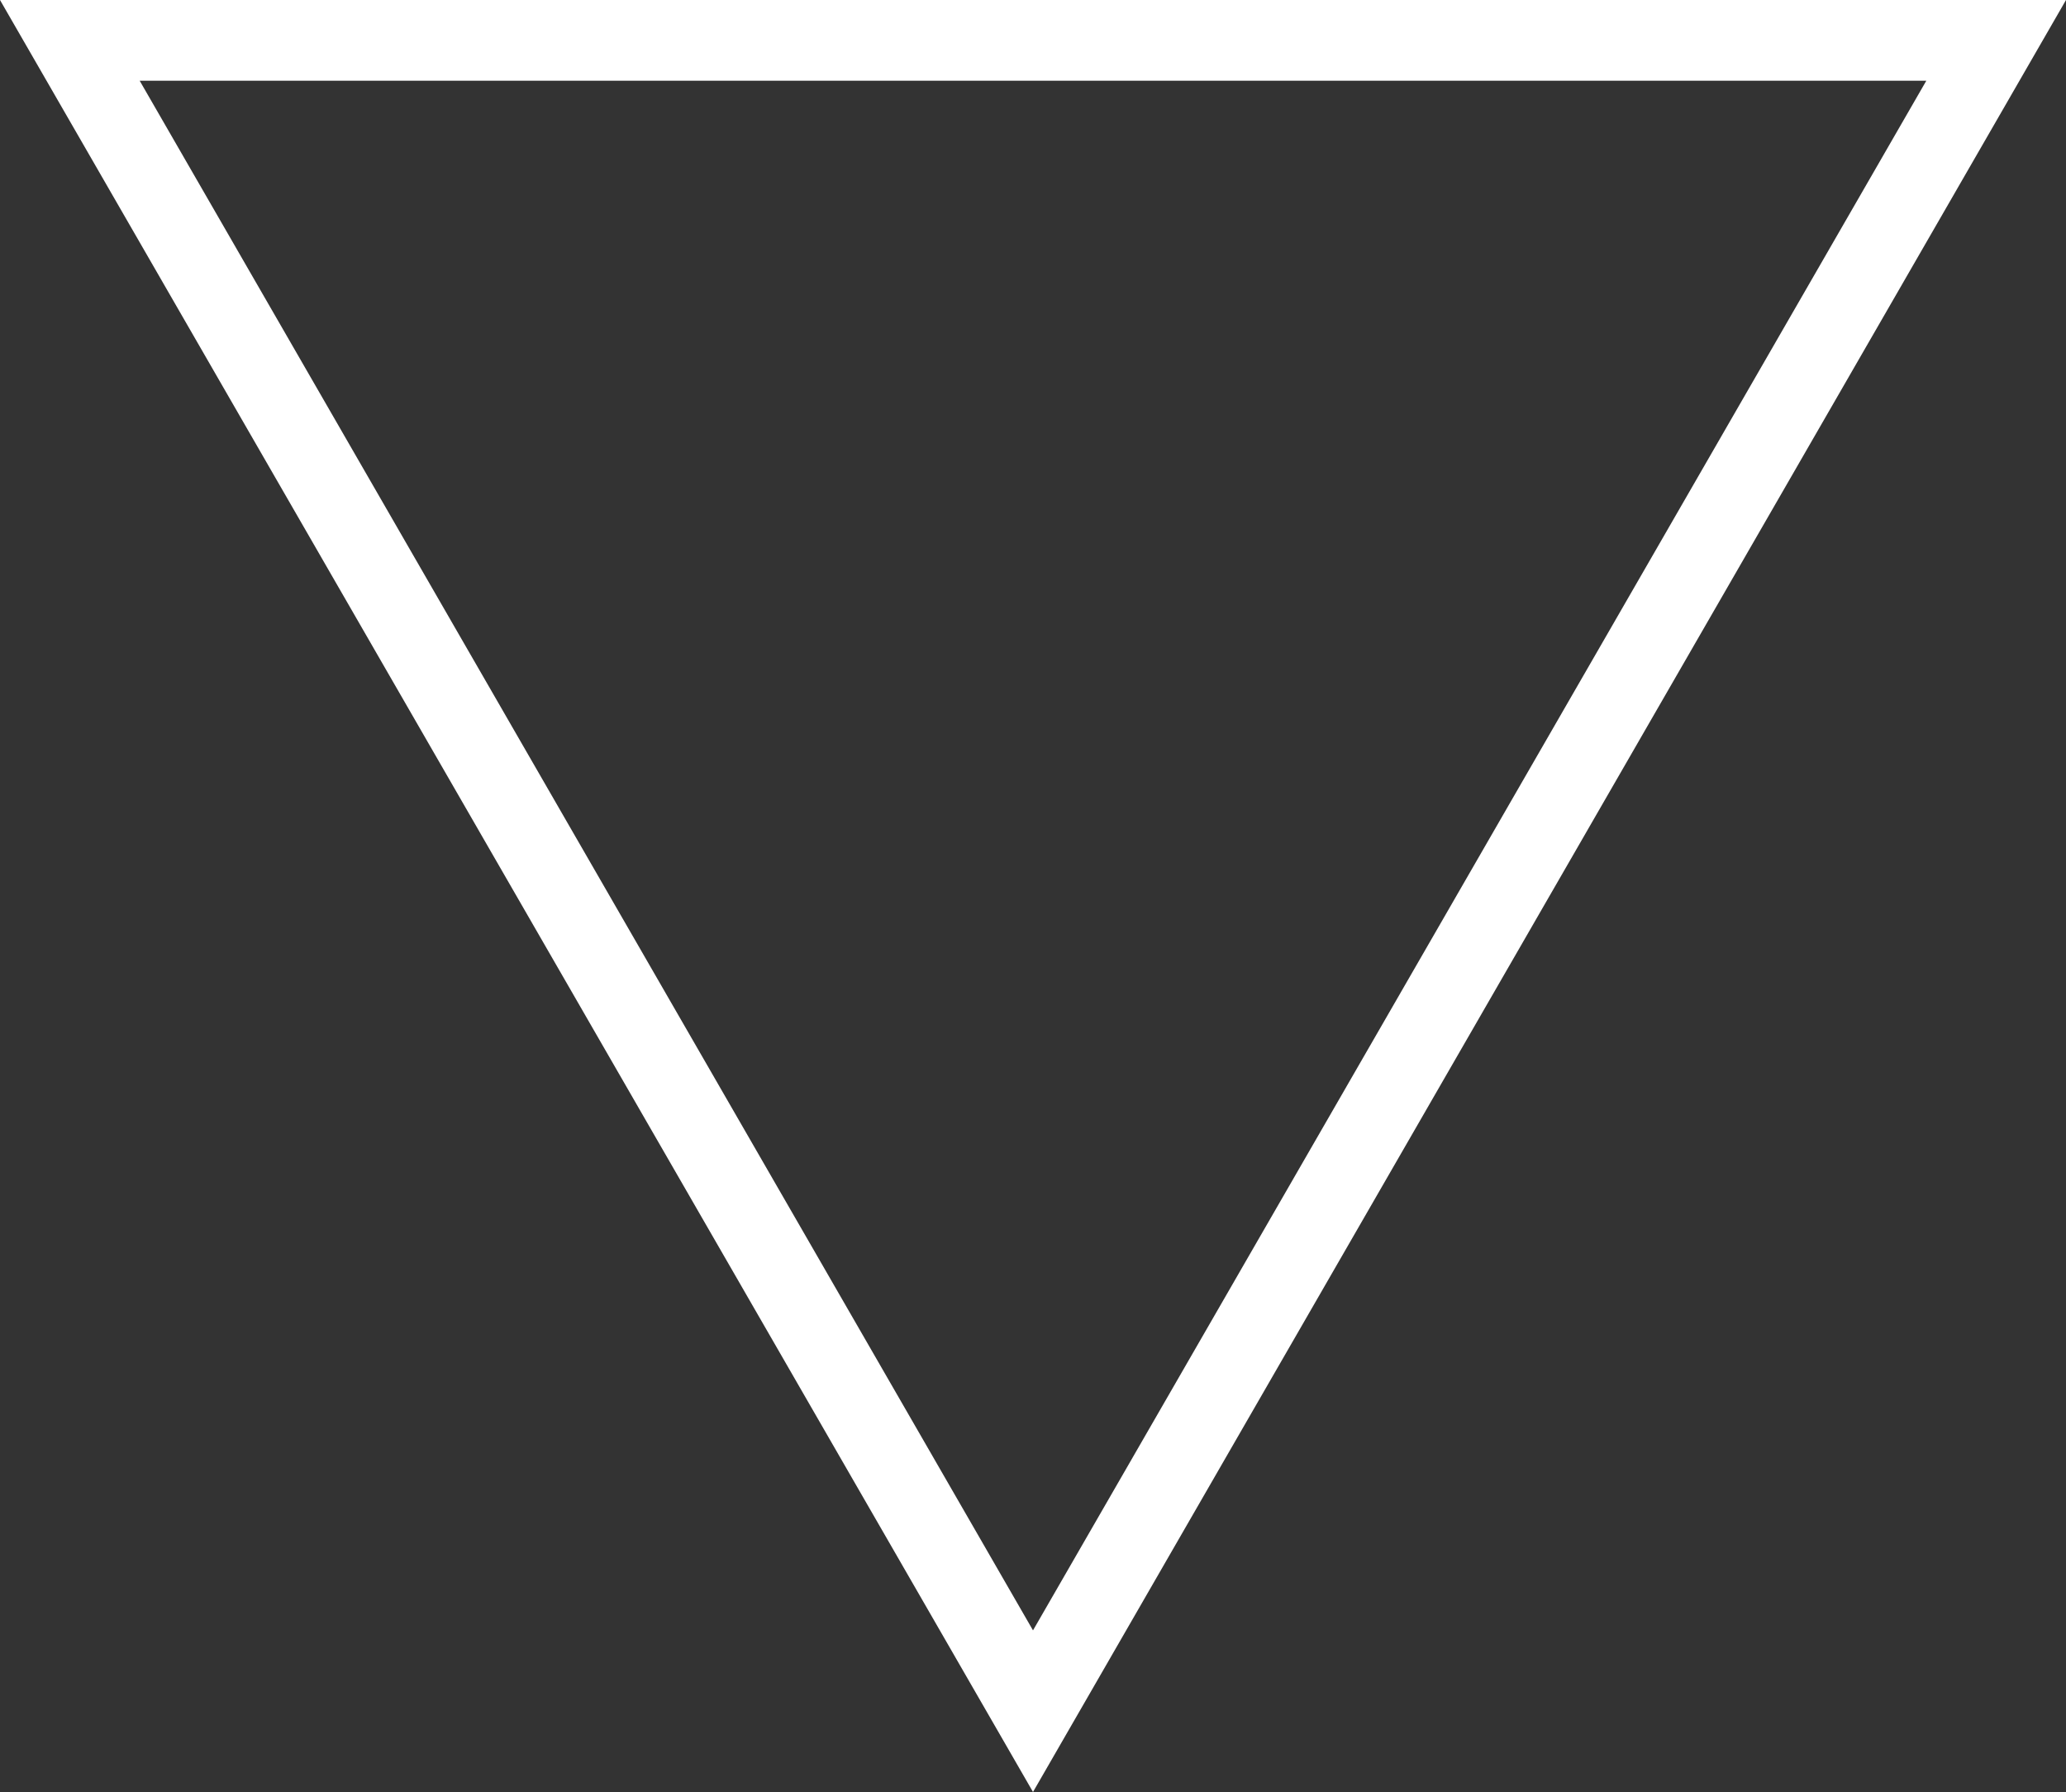 <svg xmlns="http://www.w3.org/2000/svg" width="128" height="111" viewBox="0 0 128 111">
  <rect x="0" y="0" width="128" height="111" fill="#333333" stroke="none"/>
  <g id="Polygon_4" data-name="Polygon 4" transform="translate(128 111) rotate(180)" fill="none">
    <path d="M64,0l64,111H0Z" stroke="none"/>
    <path d="M 64 10.01 L 8.654 106 L 119.346 106 L 64 10.01 M 64 0 L 128 111 L 0 111 L 64 0 Z" stroke="none" fill="#fff"/>
  </g>
</svg>
